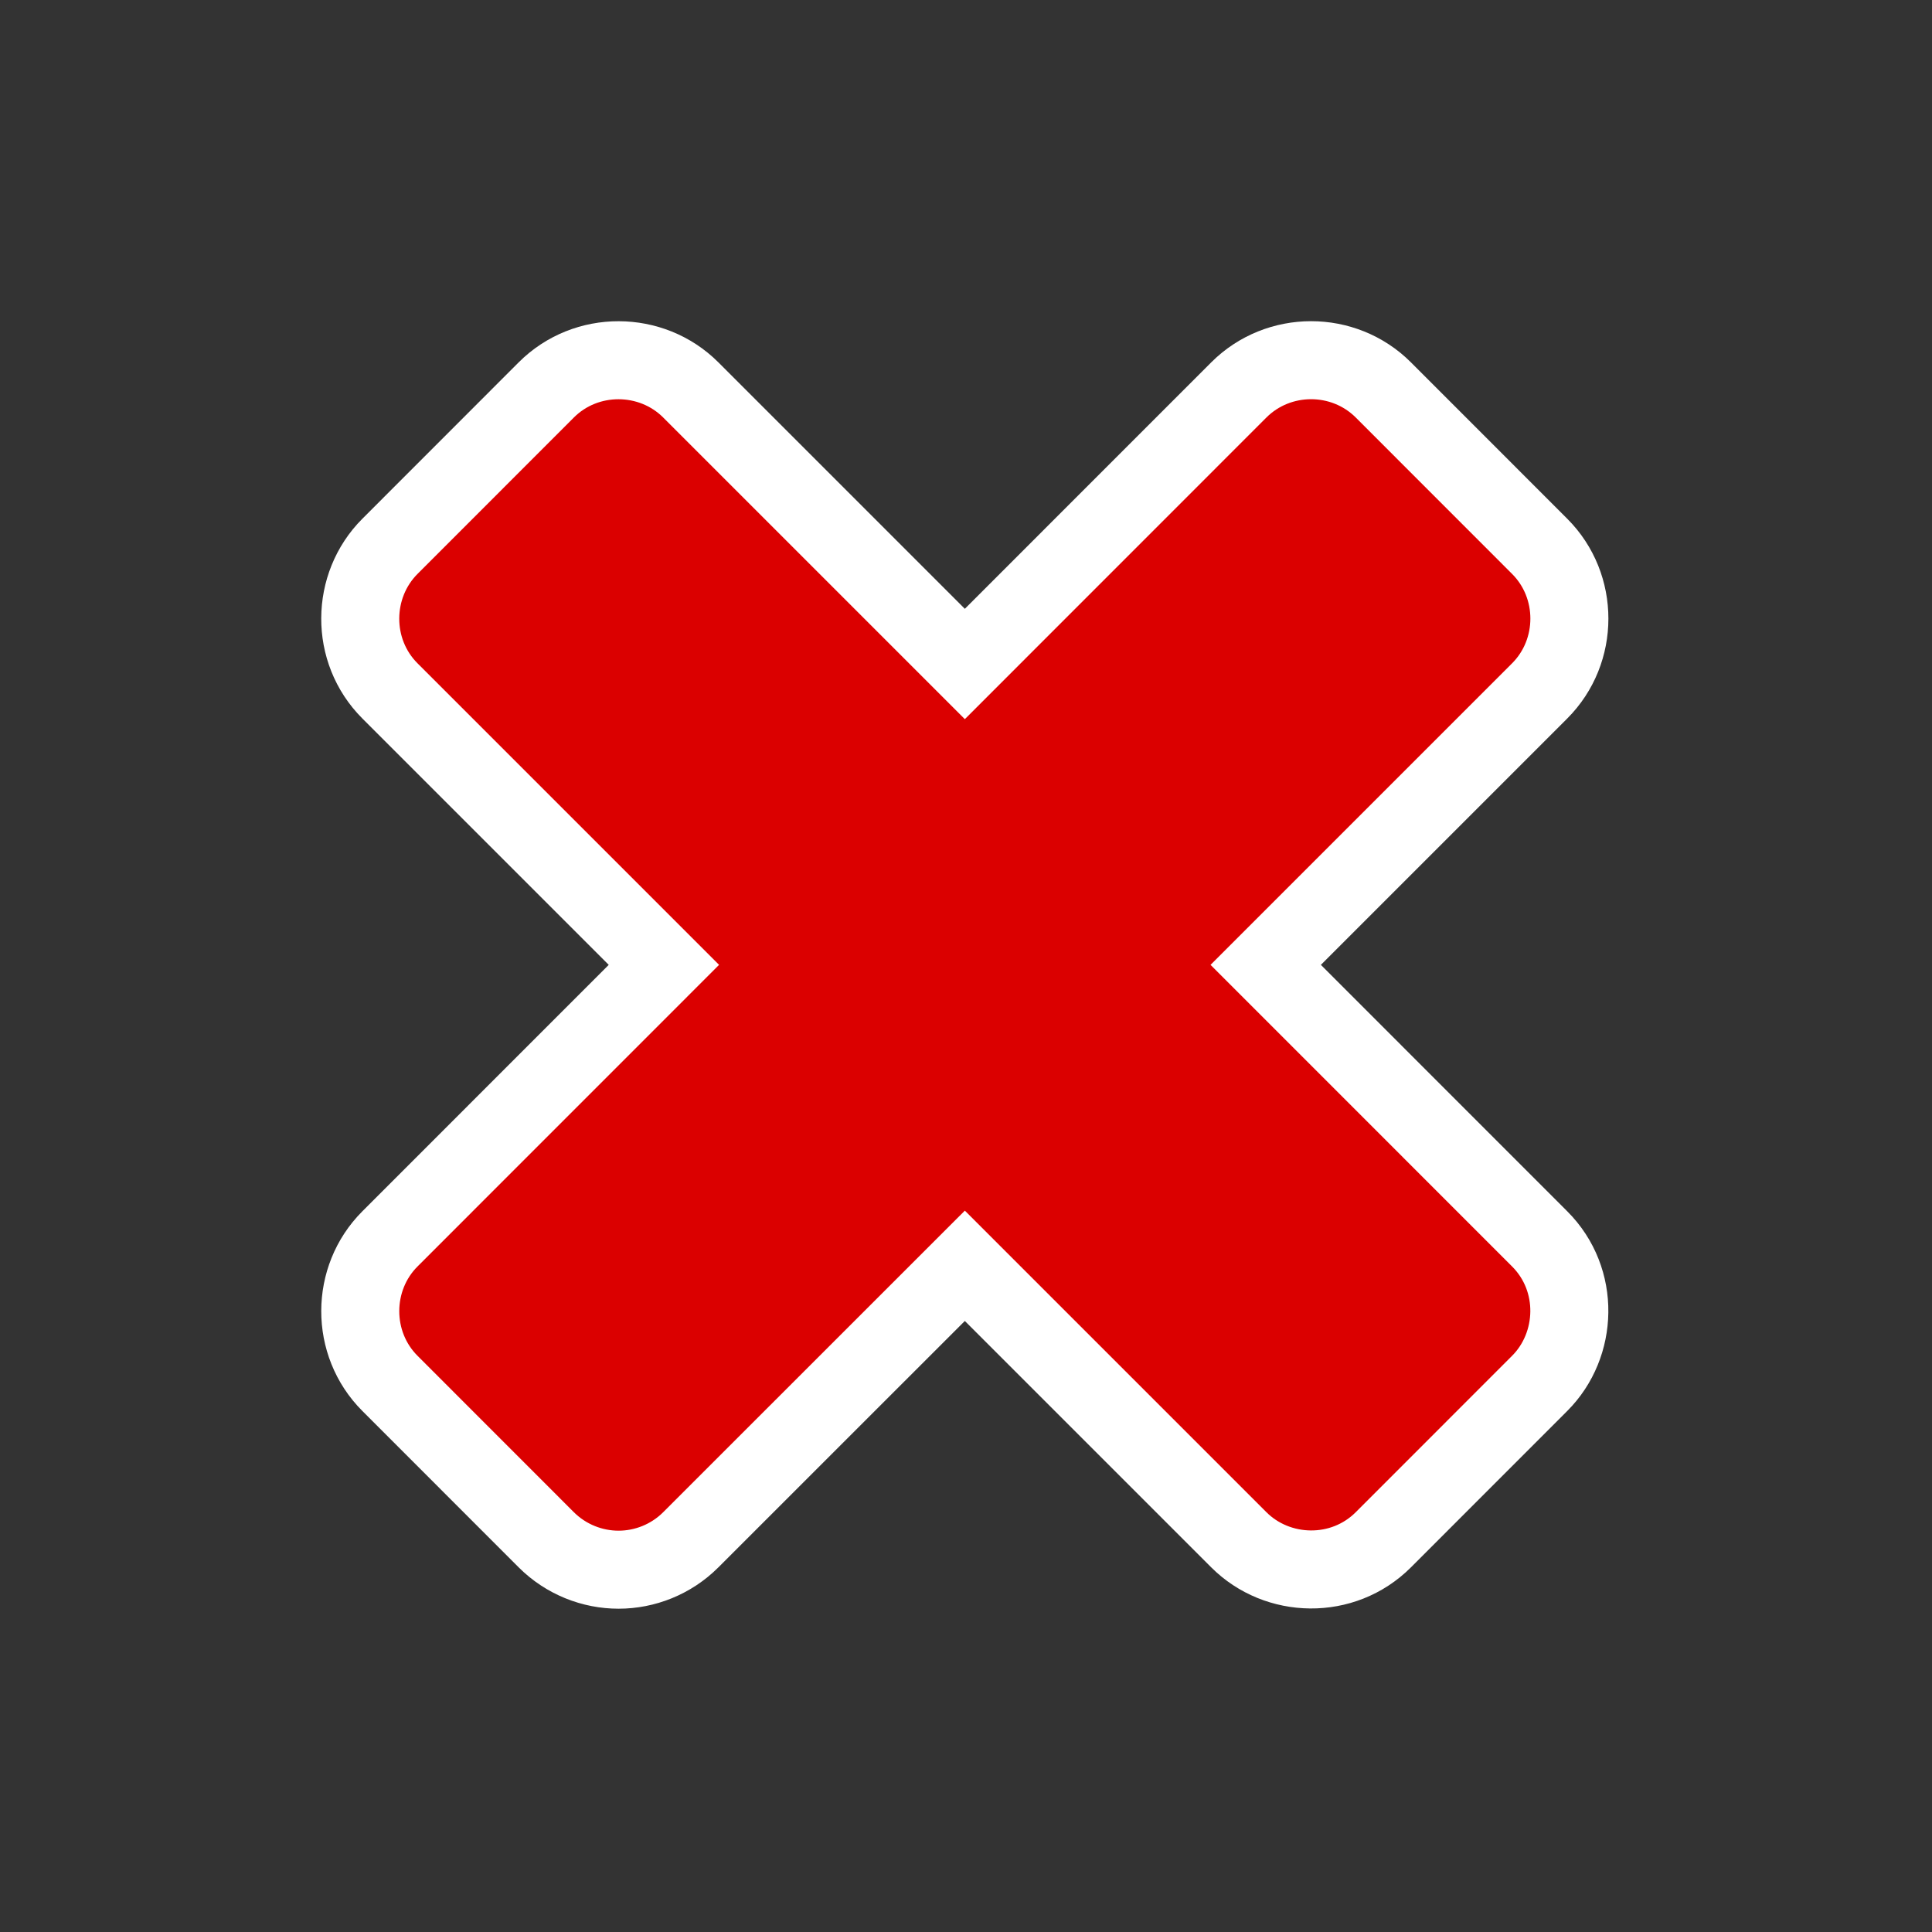 <svg width="24" height="24" version="1.1" viewBox="0 0 24 24" xmlns="http://www.w3.org/2000/svg"><rect x="0" y="0" width="24" height="24" fill="#333333" stroke="none"/><defs><clipPath id="a"><path transform="translate(-314.7 -101.7)" d="m0 324h524v-324h-524z"/></clipPath></defs><g transform="matrix(1.136 0 0 1.136 -7.955 -9.091)"><path transform="matrix(.403 0 0 -.403 21.13 24.8)" d="m-18.27-0.912c-0.708-3.555e-4 -1.424 0.274-1.963 0.812l-4.242 4.244c-1.079 1.079-1.068 2.852 0 3.92 1.858 1.858 6.492 6.494 7.434 7.436l-7.434 7.434c-1.086 1.086-1.062 2.859 0 3.922l4.242 4.244c1.079 1.08 2.853 1.069 3.922 0l7.436-7.436 7.434 7.436c1.074 1.074 2.843 1.078 3.922 0l4.242-4.244c1.076-1.076 1.073-2.848 0-3.922l-7.434-7.434c0.844-0.844 4.956-4.957 7.434-7.436 1.107-1.107 1.038-2.882 0-3.92l-4.242-4.244c-1.098-1.098-2.872-1.05-3.922 0l-7.434 7.434-7.436-7.434c-0.536-0.536-1.251-0.812-1.959-0.812z" clip-path="url(#a)" fill="#db0000" fill-rule="evenodd" stroke="#fff" stroke-width="2.117" style="paint-order:normal"/></g></svg>

